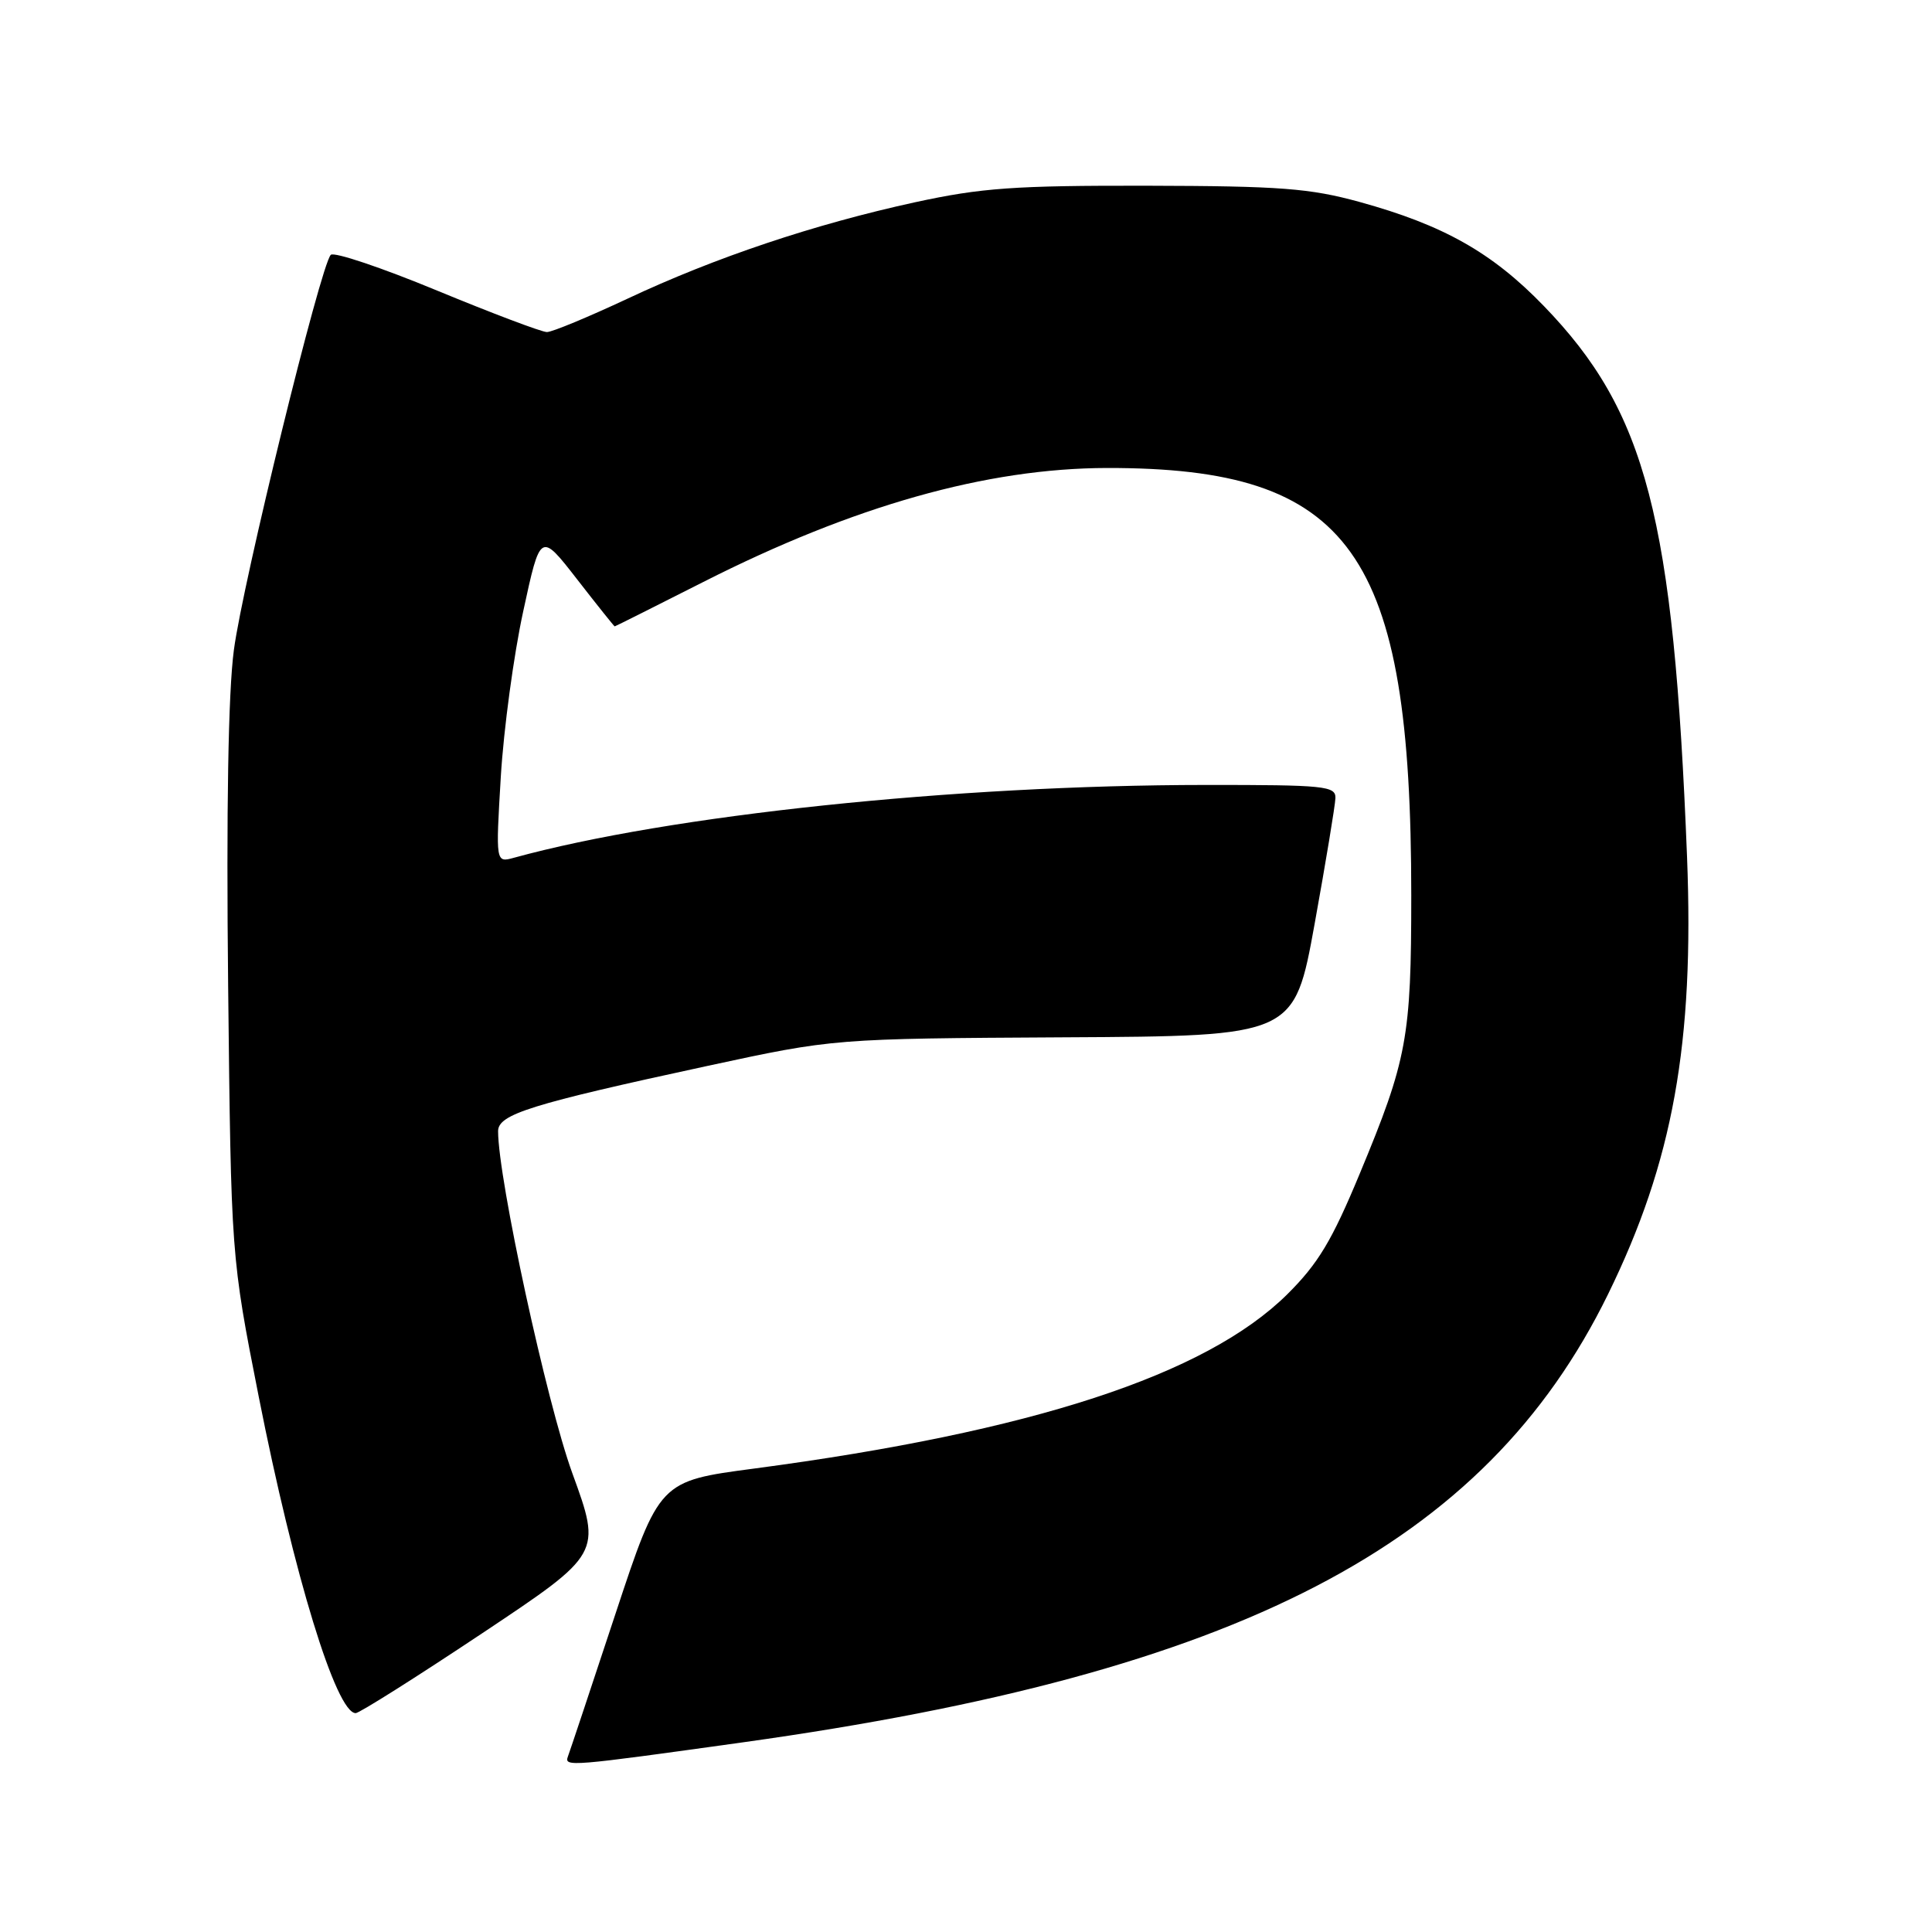 <?xml version="1.0" encoding="UTF-8" standalone="no"?>
<!DOCTYPE svg PUBLIC "-//W3C//DTD SVG 1.1//EN" "http://www.w3.org/Graphics/SVG/1.1/DTD/svg11.dtd" >
<svg xmlns="http://www.w3.org/2000/svg" xmlns:xlink="http://www.w3.org/1999/xlink" version="1.1" viewBox="0 0 256 256">
 <g >
 <path fill="currentColor"
d=" M 98.50 230.86 C 164.19 221.68 196.75 204.81 213.07 171.50 C 221.68 153.93 224.51 138.22 223.54 113.50 C 221.76 68.46 218.15 54.58 204.55 40.53 C 197.71 33.46 191.26 29.82 180.15 26.76 C 173.56 24.95 169.67 24.65 152.00 24.61 C 134.41 24.58 130.05 24.89 121.25 26.80 C 107.87 29.72 94.75 34.12 83.12 39.59 C 77.95 42.01 73.16 44.00 72.47 44.00 C 71.78 44.00 65.22 41.52 57.91 38.50 C 50.59 35.47 44.26 33.34 43.83 33.77 C 42.49 35.11 32.18 77.14 30.99 86.13 C 30.24 91.77 29.98 107.21 30.23 130.63 C 30.62 166.50 30.62 166.50 34.28 185.05 C 38.96 208.76 44.55 227.00 47.13 227.00 C 47.61 227.00 55.14 222.25 63.86 216.44 C 79.72 205.87 79.72 205.87 75.83 195.19 C 72.44 185.87 66.00 156.20 66.00 149.89 C 66.00 147.65 70.27 146.31 93.74 141.24 C 110.50 137.62 110.50 137.62 141.00 137.45 C 171.50 137.29 171.50 137.29 174.20 122.39 C 175.68 114.20 176.92 106.71 176.95 105.75 C 177.00 104.15 175.54 104.00 159.75 104.01 C 126.46 104.03 88.71 108.00 68.09 113.66 C 65.68 114.32 65.68 114.32 66.36 102.91 C 66.74 96.63 68.07 86.78 69.33 81.00 C 71.60 70.50 71.60 70.50 76.46 76.75 C 79.13 80.19 81.38 83.00 81.45 83.00 C 81.53 83.00 86.80 80.35 93.18 77.12 C 113.10 67.02 130.74 62.04 146.70 62.01 C 179.08 61.97 187.00 73.09 187.00 118.63 C 187.00 137.48 186.46 140.40 180.18 155.50 C 176.48 164.42 174.66 167.44 170.56 171.51 C 159.76 182.19 136.76 189.71 99.94 194.59 C 87.37 196.25 87.37 196.25 81.54 213.88 C 78.34 223.57 75.51 232.06 75.25 232.75 C 74.74 234.14 75.49 234.07 98.50 230.86 Z "/>
</g>
</svg>